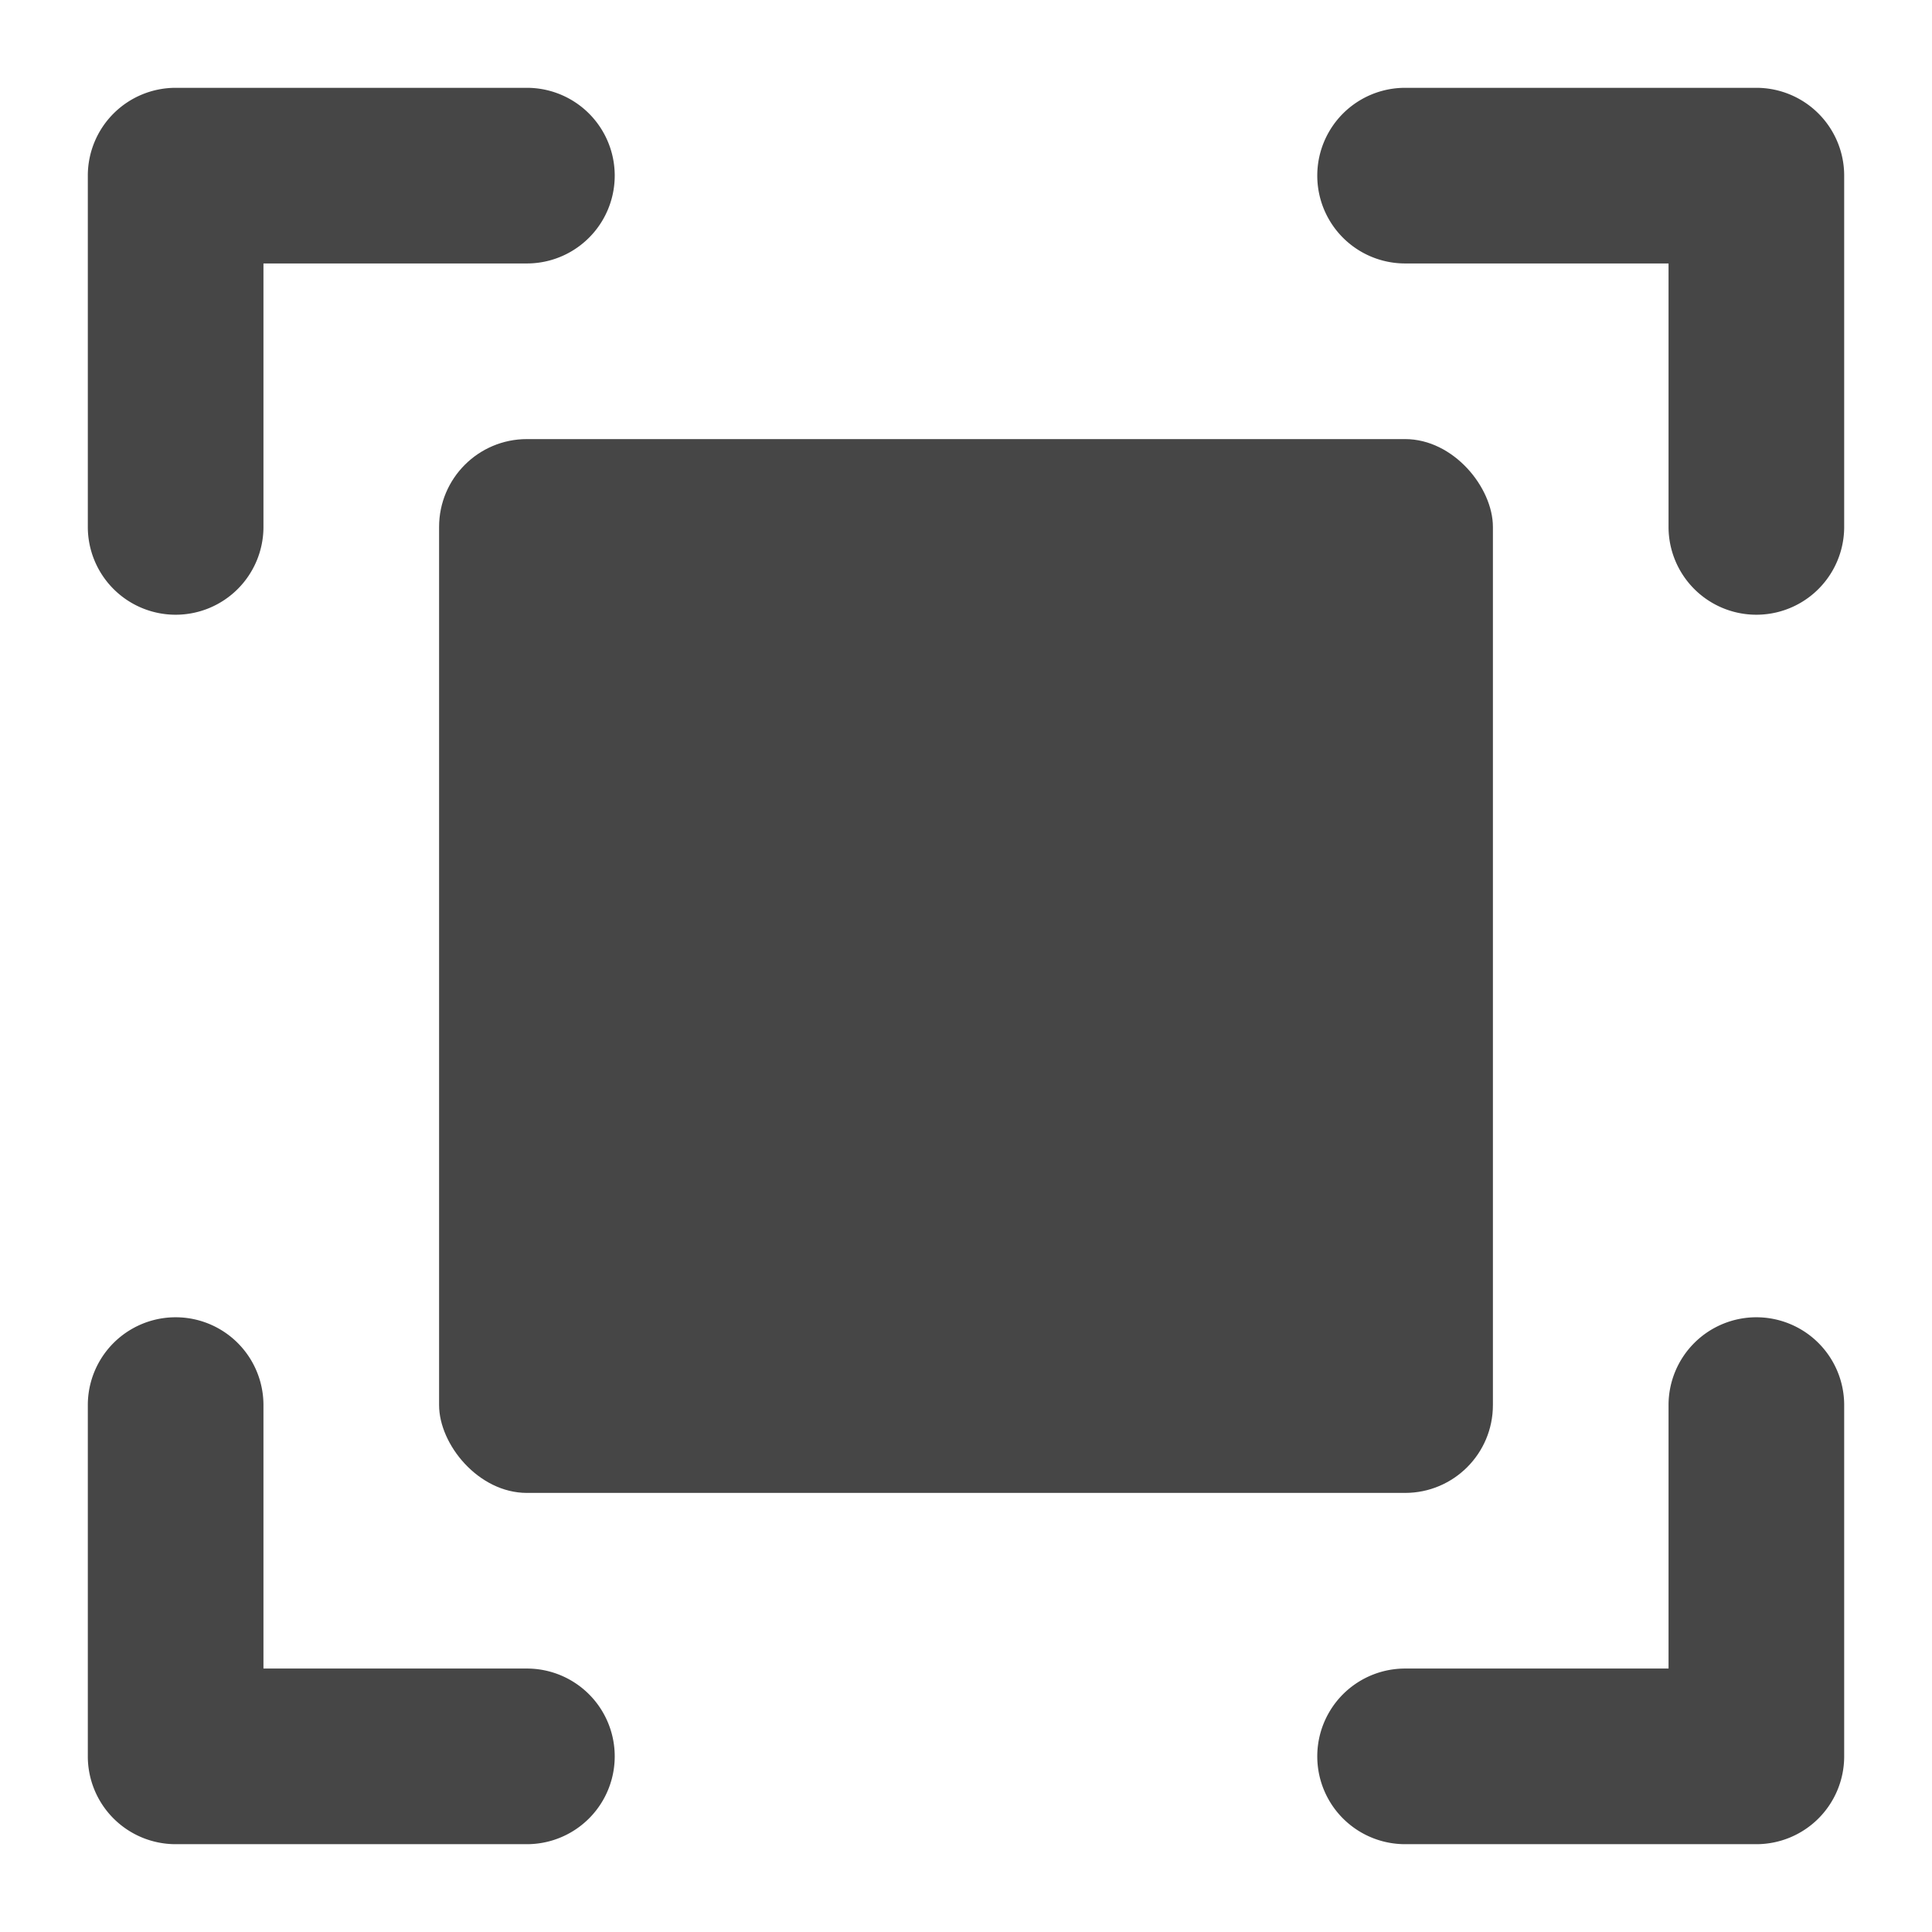 <svg xmlns="http://www.w3.org/2000/svg" width="22" height="22"><path d="M20 1h-4a1 1 0 1 0 0 2h3v3a1 1 0 1 0 2 0V2a1 1 0 0 0-1-1Zm0 14a1 1 0 0 0-1 1v3h-3a1 1 0 1 0 0 2h4a1 1 0 0 0 1-1v-4a1 1 0 0 0-1-1ZM6 19H3v-3a1 1 0 1 0-2 0v4a1 1 0 0 0 1 1h4a1 1 0 1 0 0-2ZM2 7a1 1 0 0 0 1-1V3h3a1 1 0 1 0 0-2H2a1 1 0 0 0-1 1v4a1 1 0 0 0 1 1Z" fill="#464646"/><rect x="5" y="5" width="12" height="12" rx="1" ry="1" fill="#464646"/></svg>